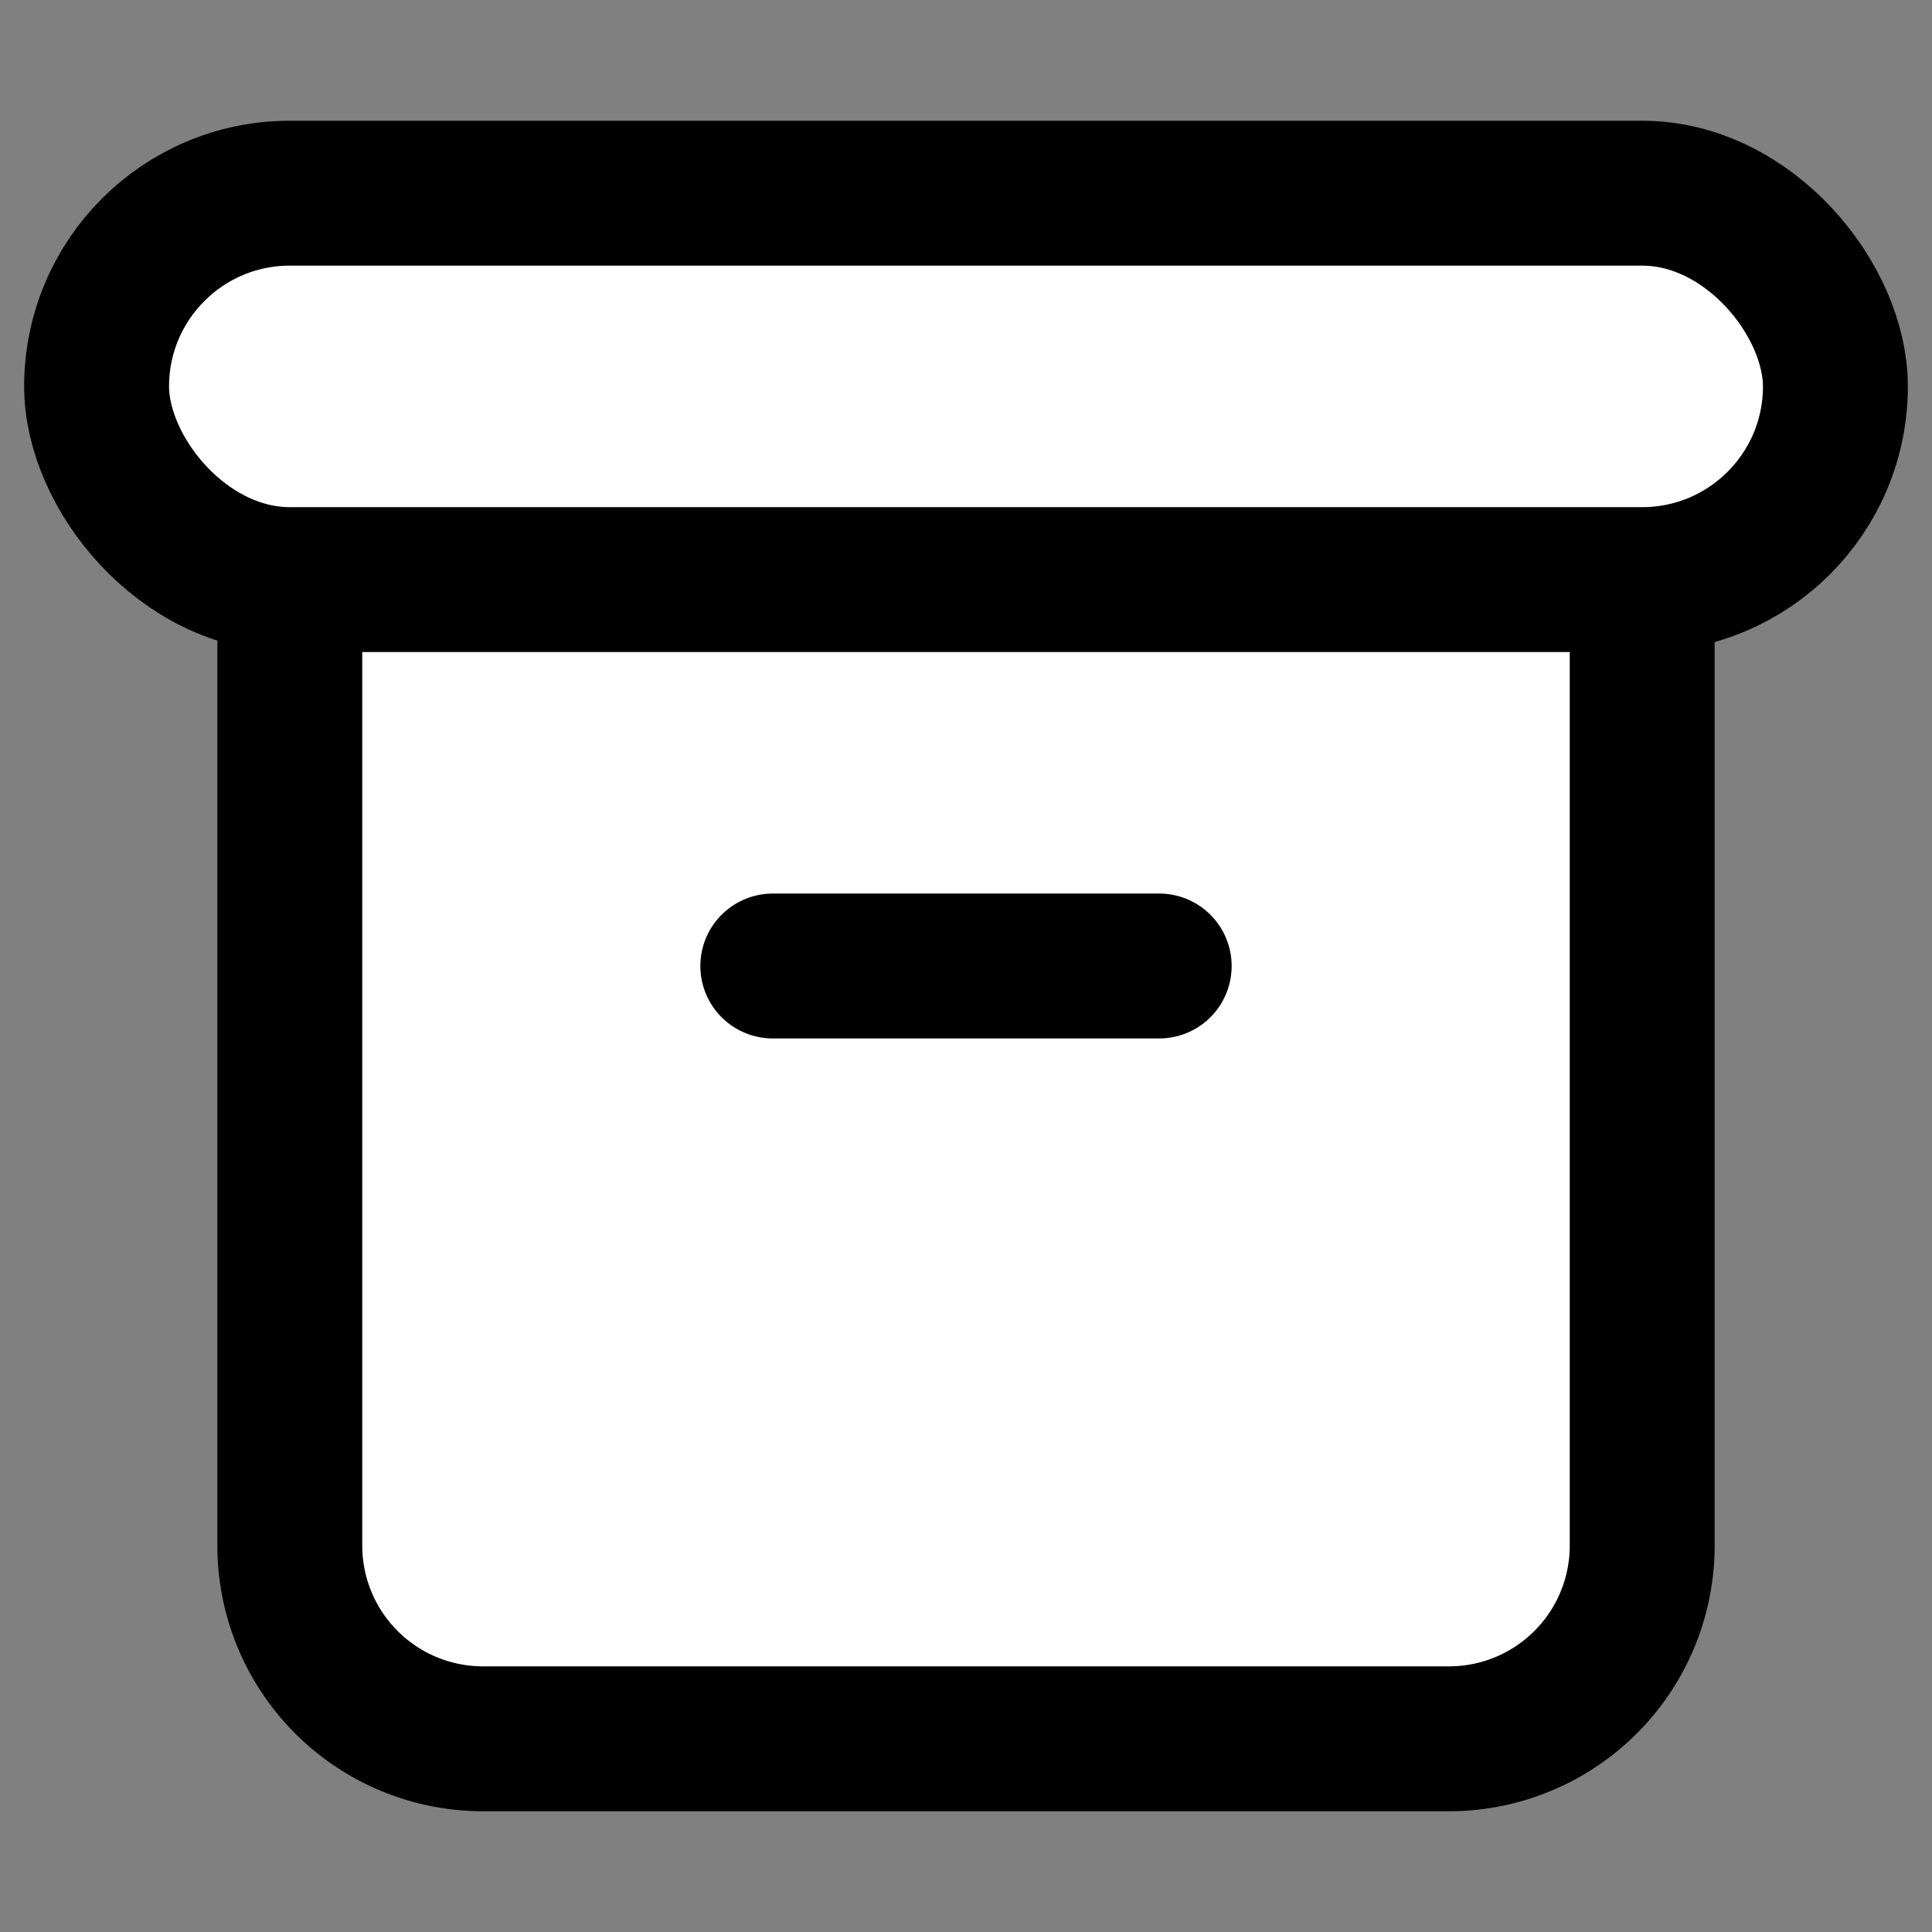 <!--
SPDX-FileCopyrightText: Copyright (c) 2020-2022 Paweł Kuna, https://tabler-icons.io/
SPDX-FileCopyrightText: Copyright (c) 2022 Neradoc, https://neradoc.me
SPDX-License-Identifier: MIT
-->
<svg xmlns="http://www.w3.org/2000/svg" class="icon icon-tabler icon-tabler-archive" width="44" height="44" viewBox="2 2 20 20" stroke-width="1.5" stroke="#000000" fill="none" stroke-linecap="round" stroke-linejoin="round">
  <rect x="2" y="2" width="20" height="20" fill="#808080" stroke="none"/>
  <path stroke="none" d="M0 0h24v24H0z" fill="none"/>
  <path d="M5 8v10a2 2 0 0 0 2 2h10a2 2 0 0 0 2 -2v-10" fill="#fff"/>
  <rect x="3" y="4" width="18" height="4" rx="2" fill="#fff" />
  <line x1="10" y1="12" x2="14" y2="12" />
</svg>